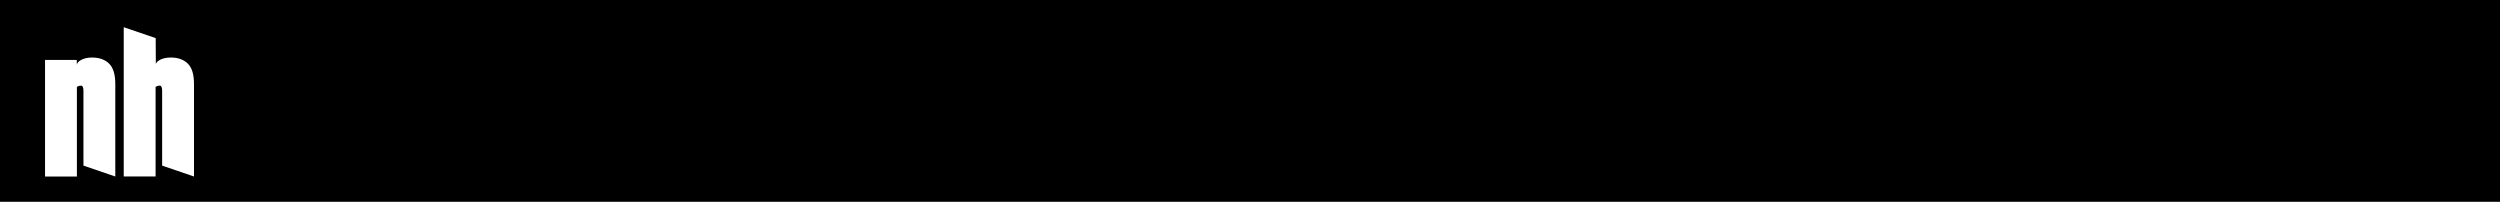 <?xml version="1.0" encoding="utf-8"?>
<!-- Generator: Adobe Illustrator 16.0.0, SVG Export Plug-In . SVG Version: 6.00 Build 0)  -->
<!DOCTYPE svg PUBLIC "-//W3C//DTD SVG 1.1//EN" "http://www.w3.org/Graphics/SVG/1.1/DTD/svg11.dtd">
<svg version="1.1" id="Layer_1" xmlns="http://www.w3.org/2000/svg" xmlns:xlink="http://www.w3.org/1999/xlink" x="0px" y="0px"
	 width="768px" height="62px" viewBox="0 0 768 62" enable-background="new 0 0 768 62" xml:space="preserve">
<rect width="768" height="62"/>
<path fill="#FFFFFF" d="M49.81,50.882c0-7.679,0-15.359,0-23.039c0-1.024-0.259-1.538-0.778-1.538c-0.284,0-0.537,0.05-0.757,0.148
	c-0.221,0.099-0.38,0.179-0.479,0.239c0,9.176,0,18.353,0,27.528c-3.262,0-6.523,0-9.785,0c0-15.287,0-30.574,0-45.861
	c3.272,1.117,6.544,2.233,9.816,3.35c0.015,2.805,0.03,5.609,0.045,8.414c-0.117-0.624,0.279-1.188,1.189-1.693
	c0.91-0.505,2.048-0.758,3.416-0.758c2.209,0,3.949,0.623,5.216,1.869c1.269,1.245,1.902,3.324,1.902,6.235
	c0,9.481,0,18.963,0,28.445c-3.272-1.117-6.544-2.232-9.816-3.35"/>
<path fill="#FFFFFF" d="M23.612,19.949c-0.01-0.514-0.021-1.026-0.032-1.54c-3.248,0-6.497,0-9.744,0c0,11.938,0,23.875,0,35.812
	c3.262,0,6.524,0,9.785,0c0-9.176,0-18.352,0-27.528c0.099-0.06,0.258-0.14,0.479-0.239c0.22-0.098,0.473-0.148,0.757-0.148
	c0.519,0,0.778,0.513,0.778,1.538c0,7.676,0,15.352,0,23.028c0,0,0.001,0,0.002,0c3.261,1.116,6.521,2.233,9.783,3.35
	c0-9.482,0-18.964,0-28.445c0-2.911-0.634-4.99-1.903-6.235c-1.268-1.246-3.006-1.869-5.216-1.869c-1.367,0-2.505,0.252-3.416,0.758
	C24.062,18.887,23.637,19.394,23.612,19.949z"/>
</svg>
